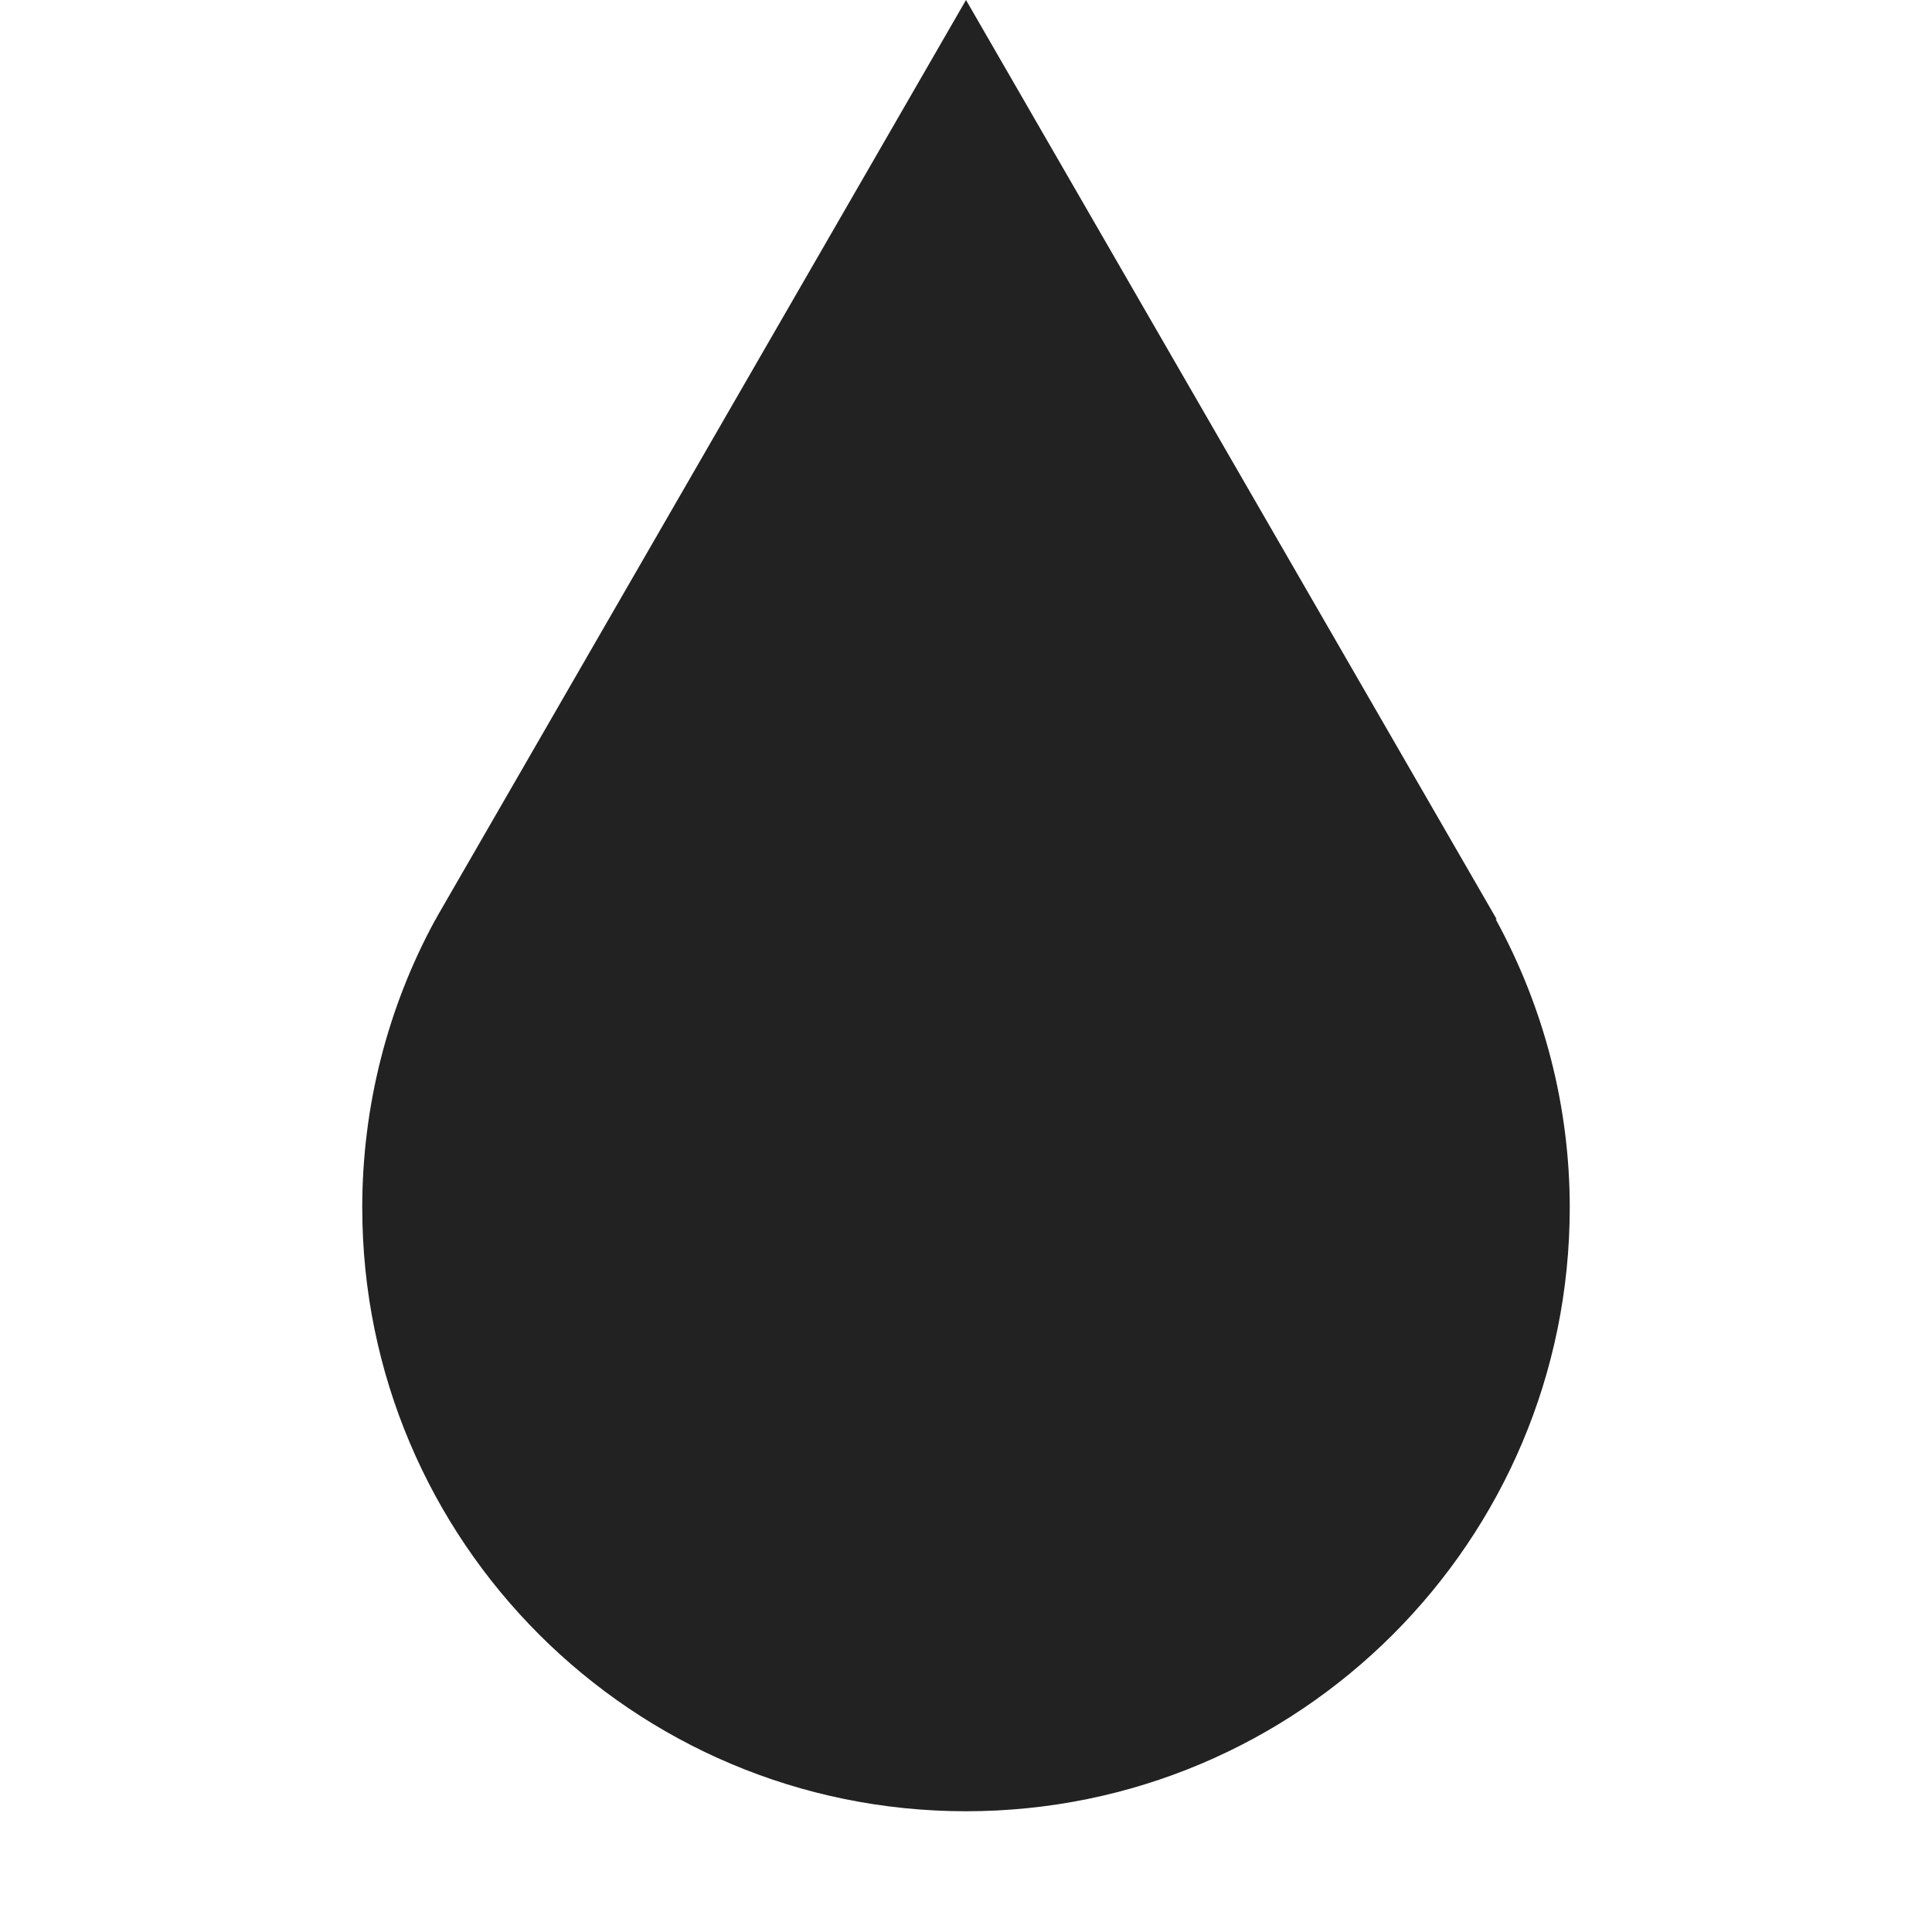 <?xml version="1.0" encoding="UTF-8"?>
<svg xmlns="http://www.w3.org/2000/svg" height="16px" viewBox="0 0 16 16" width="16px"><path d="m 8 0 l -4.375 7.582 c -0.004 0.008 -0.012 0.02 -0.016 0.031 l -0.004 0.004 c -0.398 0.73 -0.605 1.551 -0.605 2.383 c 0 2.762 2.238 5 5 5 s 5 -2.238 5 -5 c 0 -0.832 -0.211 -1.652 -0.613 -2.387 h 0.008 z m 0 0" fill="#222222"/></svg>
